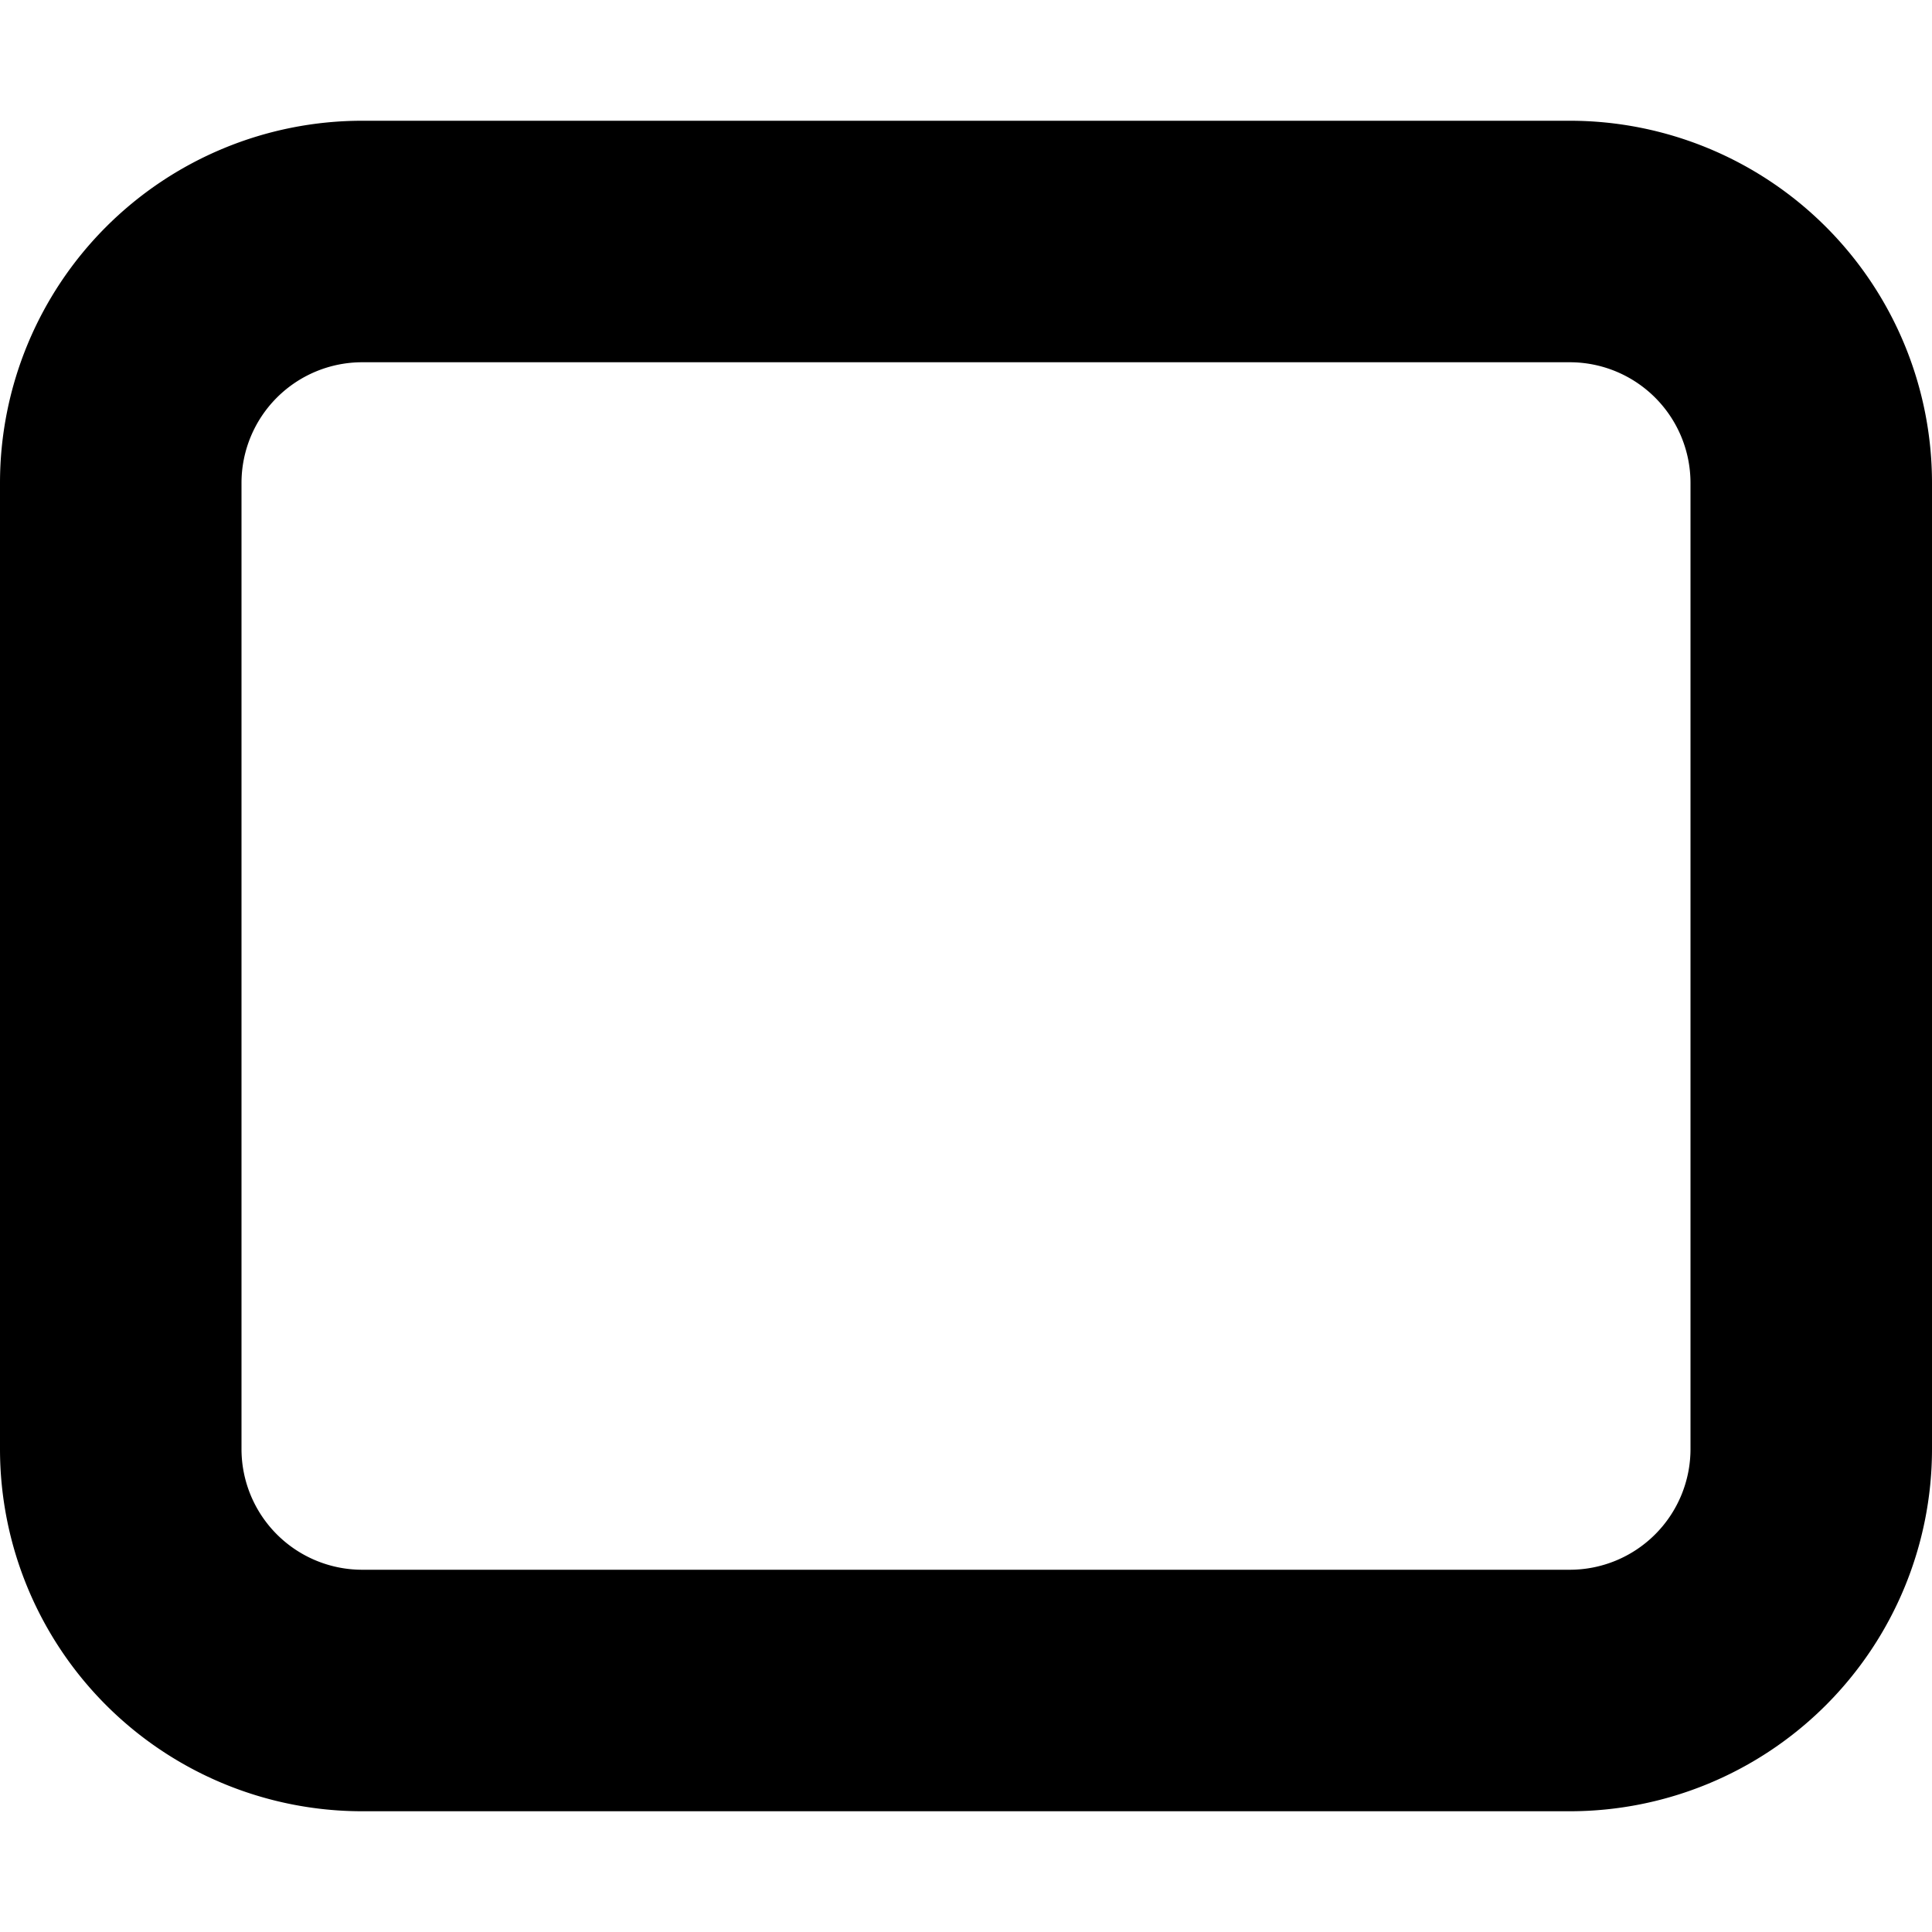 <svg width="16" height="16" xmlns="http://www.w3.org/2000/svg">
  <path fill-rule="evenodd" clip-rule="evenodd" d="M3 1h10a3 3 0 013 3v8a3 3 0 01-3 3H3a3 3 0 01-3-3V4a3 3 0 013-3zm0 2a1 1 0 00-1 1v8a1 1 0 001 1h10a1 1 0 001-1V4a1 1 0 00-1-1H3z"/>
</svg>
